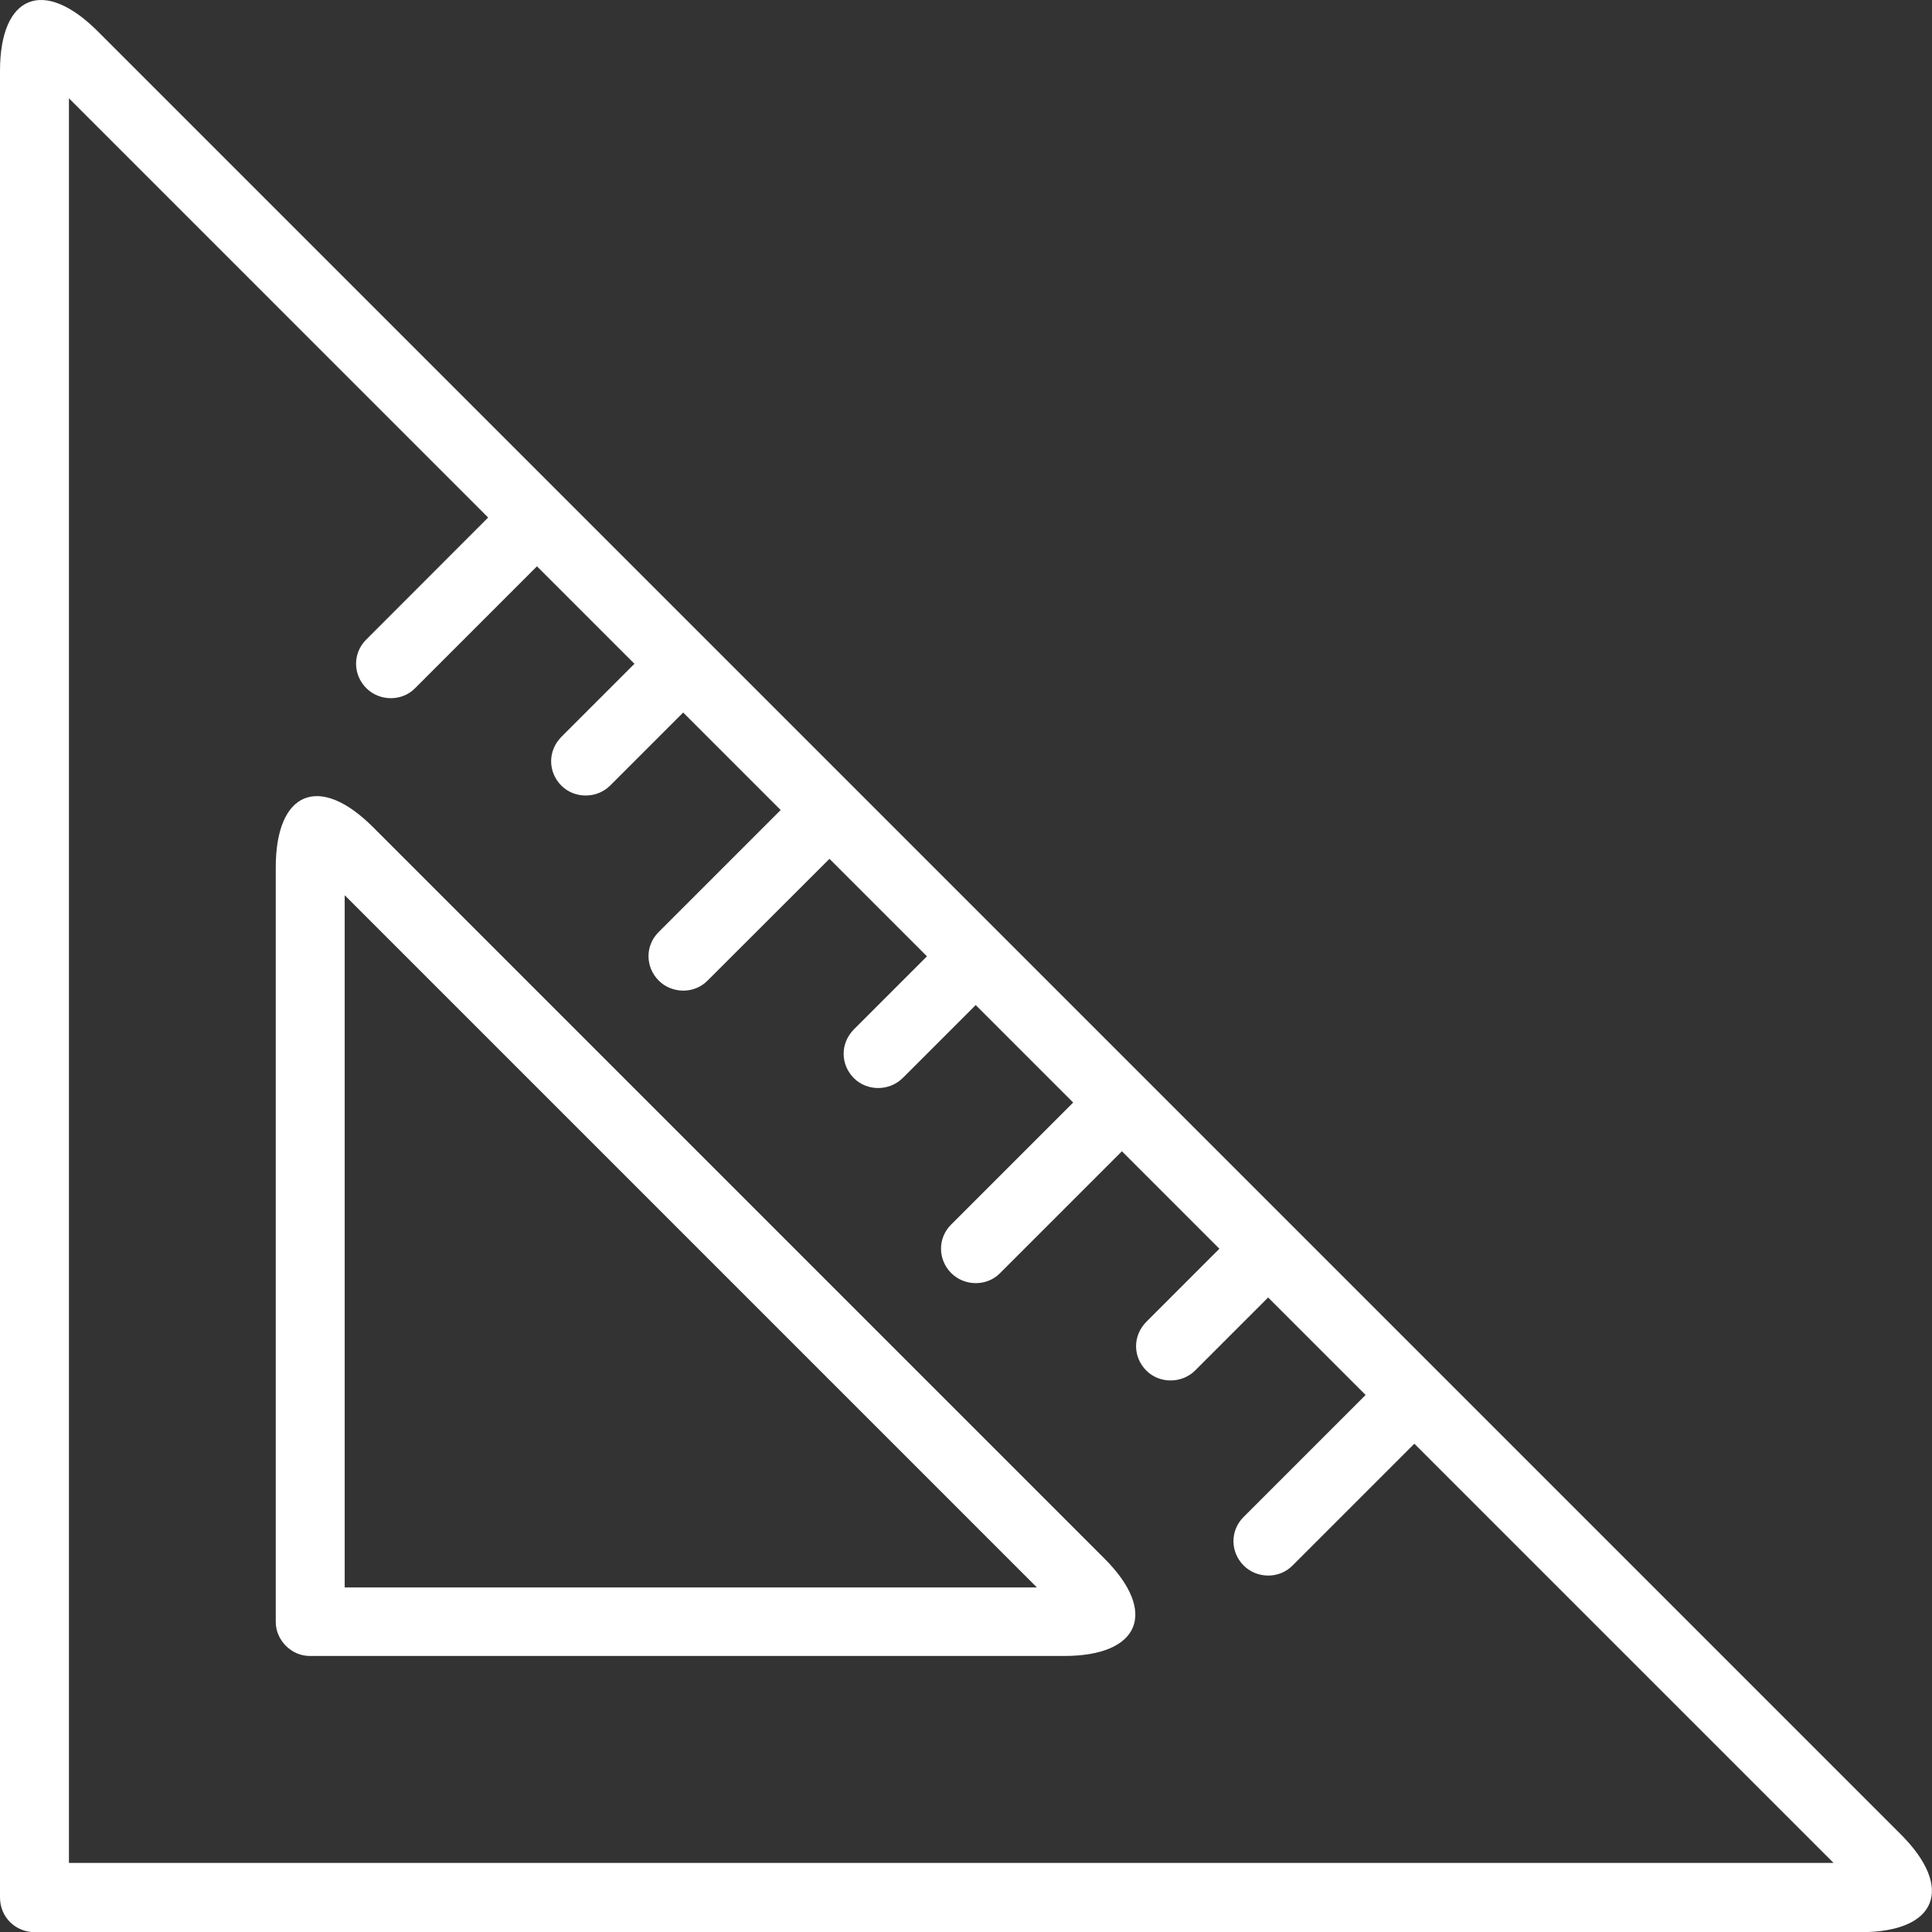 <?xml version="1.0" encoding="UTF-8" standalone="no"?>
<svg
   xmlns:sketch="http://www.bohemiancoding.com/sketch/ns"
   xmlns:dc="http://purl.org/dc/elements/1.1/"
   xmlns:cc="http://creativecommons.org/ns#"
   xmlns:rdf="http://www.w3.org/1999/02/22-rdf-syntax-ns#"
   xmlns:svg="http://www.w3.org/2000/svg"
   xmlns="http://www.w3.org/2000/svg"
   xmlns:sodipodi="http://sodipodi.sourceforge.net/DTD/sodipodi-0.dtd"
   xmlns:inkscape="http://www.inkscape.org/namespaces/inkscape"
   viewBox="0 0 28.025 28.028"
   version="1.1"
   x="0px"
   y="0px"
   id="svg16"
   sodipodi:docname="ruler.svg"
   width="28.025"
   height="28.028"
   inkscape:version="0.92.1 r15371">
  <rect x="0" y="0" width="28.025" height="28.028" fill="#333333" stroke="none"/>
  <defs
     id="defs20" />
  <sodipodi:namedview
     pagecolor="#ffffff"
     bordercolor="#666666"
     borderopacity="1"
     objecttolerance="10"
     gridtolerance="10"
     guidetolerance="10"
     inkscape:pageopacity="0"
     inkscape:pageshadow="2"
     inkscape:window-width="1920"
     inkscape:window-height="1017"
     id="namedview18"
     showgrid="false"
     fit-margin-top="0"
     fit-margin-left="0"
     fit-margin-right="0"
     fit-margin-bottom="0"
     inkscape:zoom="6.2933333"
     inkscape:cx="-19.830508"
     inkscape:cy="8.7090051"
     inkscape:window-x="-8"
     inkscape:window-y="-8"
     inkscape:window-maximized="1"
     inkscape:current-layer="svg16" />
  <title
     id="title2">design_003-ruler-editor-measurement-graphic</title>
  <desc
     id="desc4">Created with Sketch.</desc>
  <g
     sketch:type="MSPage"
     id="g10"
     style="fill:#ffffff;fill-rule:evenodd;stroke:none;stroke-width:1"
     transform="translate(0,-1.974)">
    <g
       sketch:type="MSArtboardGroup"
       transform="translate(-135,-45)"
       id="g8"
       style="fill:#ffffff">
      <path
         d="M 161.999,75.001 H 135.503 c -0.278,0 -0.503,-0.217 -0.503,-0.503 V 48.003 c 0,-1.101 0.632,-1.36 1.418,-0.575 l 26.155,26.155 c 0.783,0.783 0.518,1.418 -0.575,1.418 z M 145.26,61.202 c -0.193,0.193 -0.514,0.186 -0.704,-0.003 -0.195,-0.195 -0.201,-0.506 -0.003,-0.704 l 1.771,-1.771 -1.414,-1.414 -1.057,1.057 c -0.197,0.197 -0.521,0.193 -0.71,0.003 -0.195,-0.195 -0.202,-0.505 0.003,-0.71 l 1.057,-1.057 -1.414,-1.414 -1.771,1.771 c -0.193,0.193 -0.514,0.186 -0.704,-0.003 -0.195,-0.195 -0.201,-0.506 -0.003,-0.704 L 142.081,54.481 136,48.4 v 25.597 l 25.597,-2e-6 -6.081,-6.081 -1.771,1.771 c -0.193,0.193 -0.514,0.186 -0.704,-0.003 -0.195,-0.195 -0.201,-0.506 -0.003,-0.704 l 1.771,-1.771 -1.414,-1.414 -1.057,1.057 c -0.197,0.197 -0.521,0.193 -0.71,0.003 -0.195,-0.195 -0.202,-0.505 0.003,-0.71 l 1.057,-1.057 -1.414,-1.414 -1.771,1.771 c -0.193,0.193 -0.514,0.186 -0.704,-0.003 -0.195,-0.195 -0.201,-0.506 -0.003,-0.704 l 1.771,-1.771 -1.414,-1.414 -1.057,1.057 c -0.197,0.197 -0.521,0.193 -0.71,0.003 -0.195,-0.195 -0.202,-0.505 0.003,-0.71 l 1.057,-1.057 -1.414,-1.414 z m 5.178,9.793 H 139.494 C 139.221,70.995 139,70.762 139,70.501 V 59.557 c 0,-1.103 0.63,-1.367 1.412,-0.584 l 10.61,10.61 c 0.78,0.78 0.51,1.412 -0.584,1.412 z M 140,70.001 V 59.96 l 10.041,10.041 z"
         sketch:type="MSShapeGroup"
         id="path6"
         style="fill:#ffffff"
         inkscape:connector-curvature="0" />
    </g>
  </g>
</svg>
